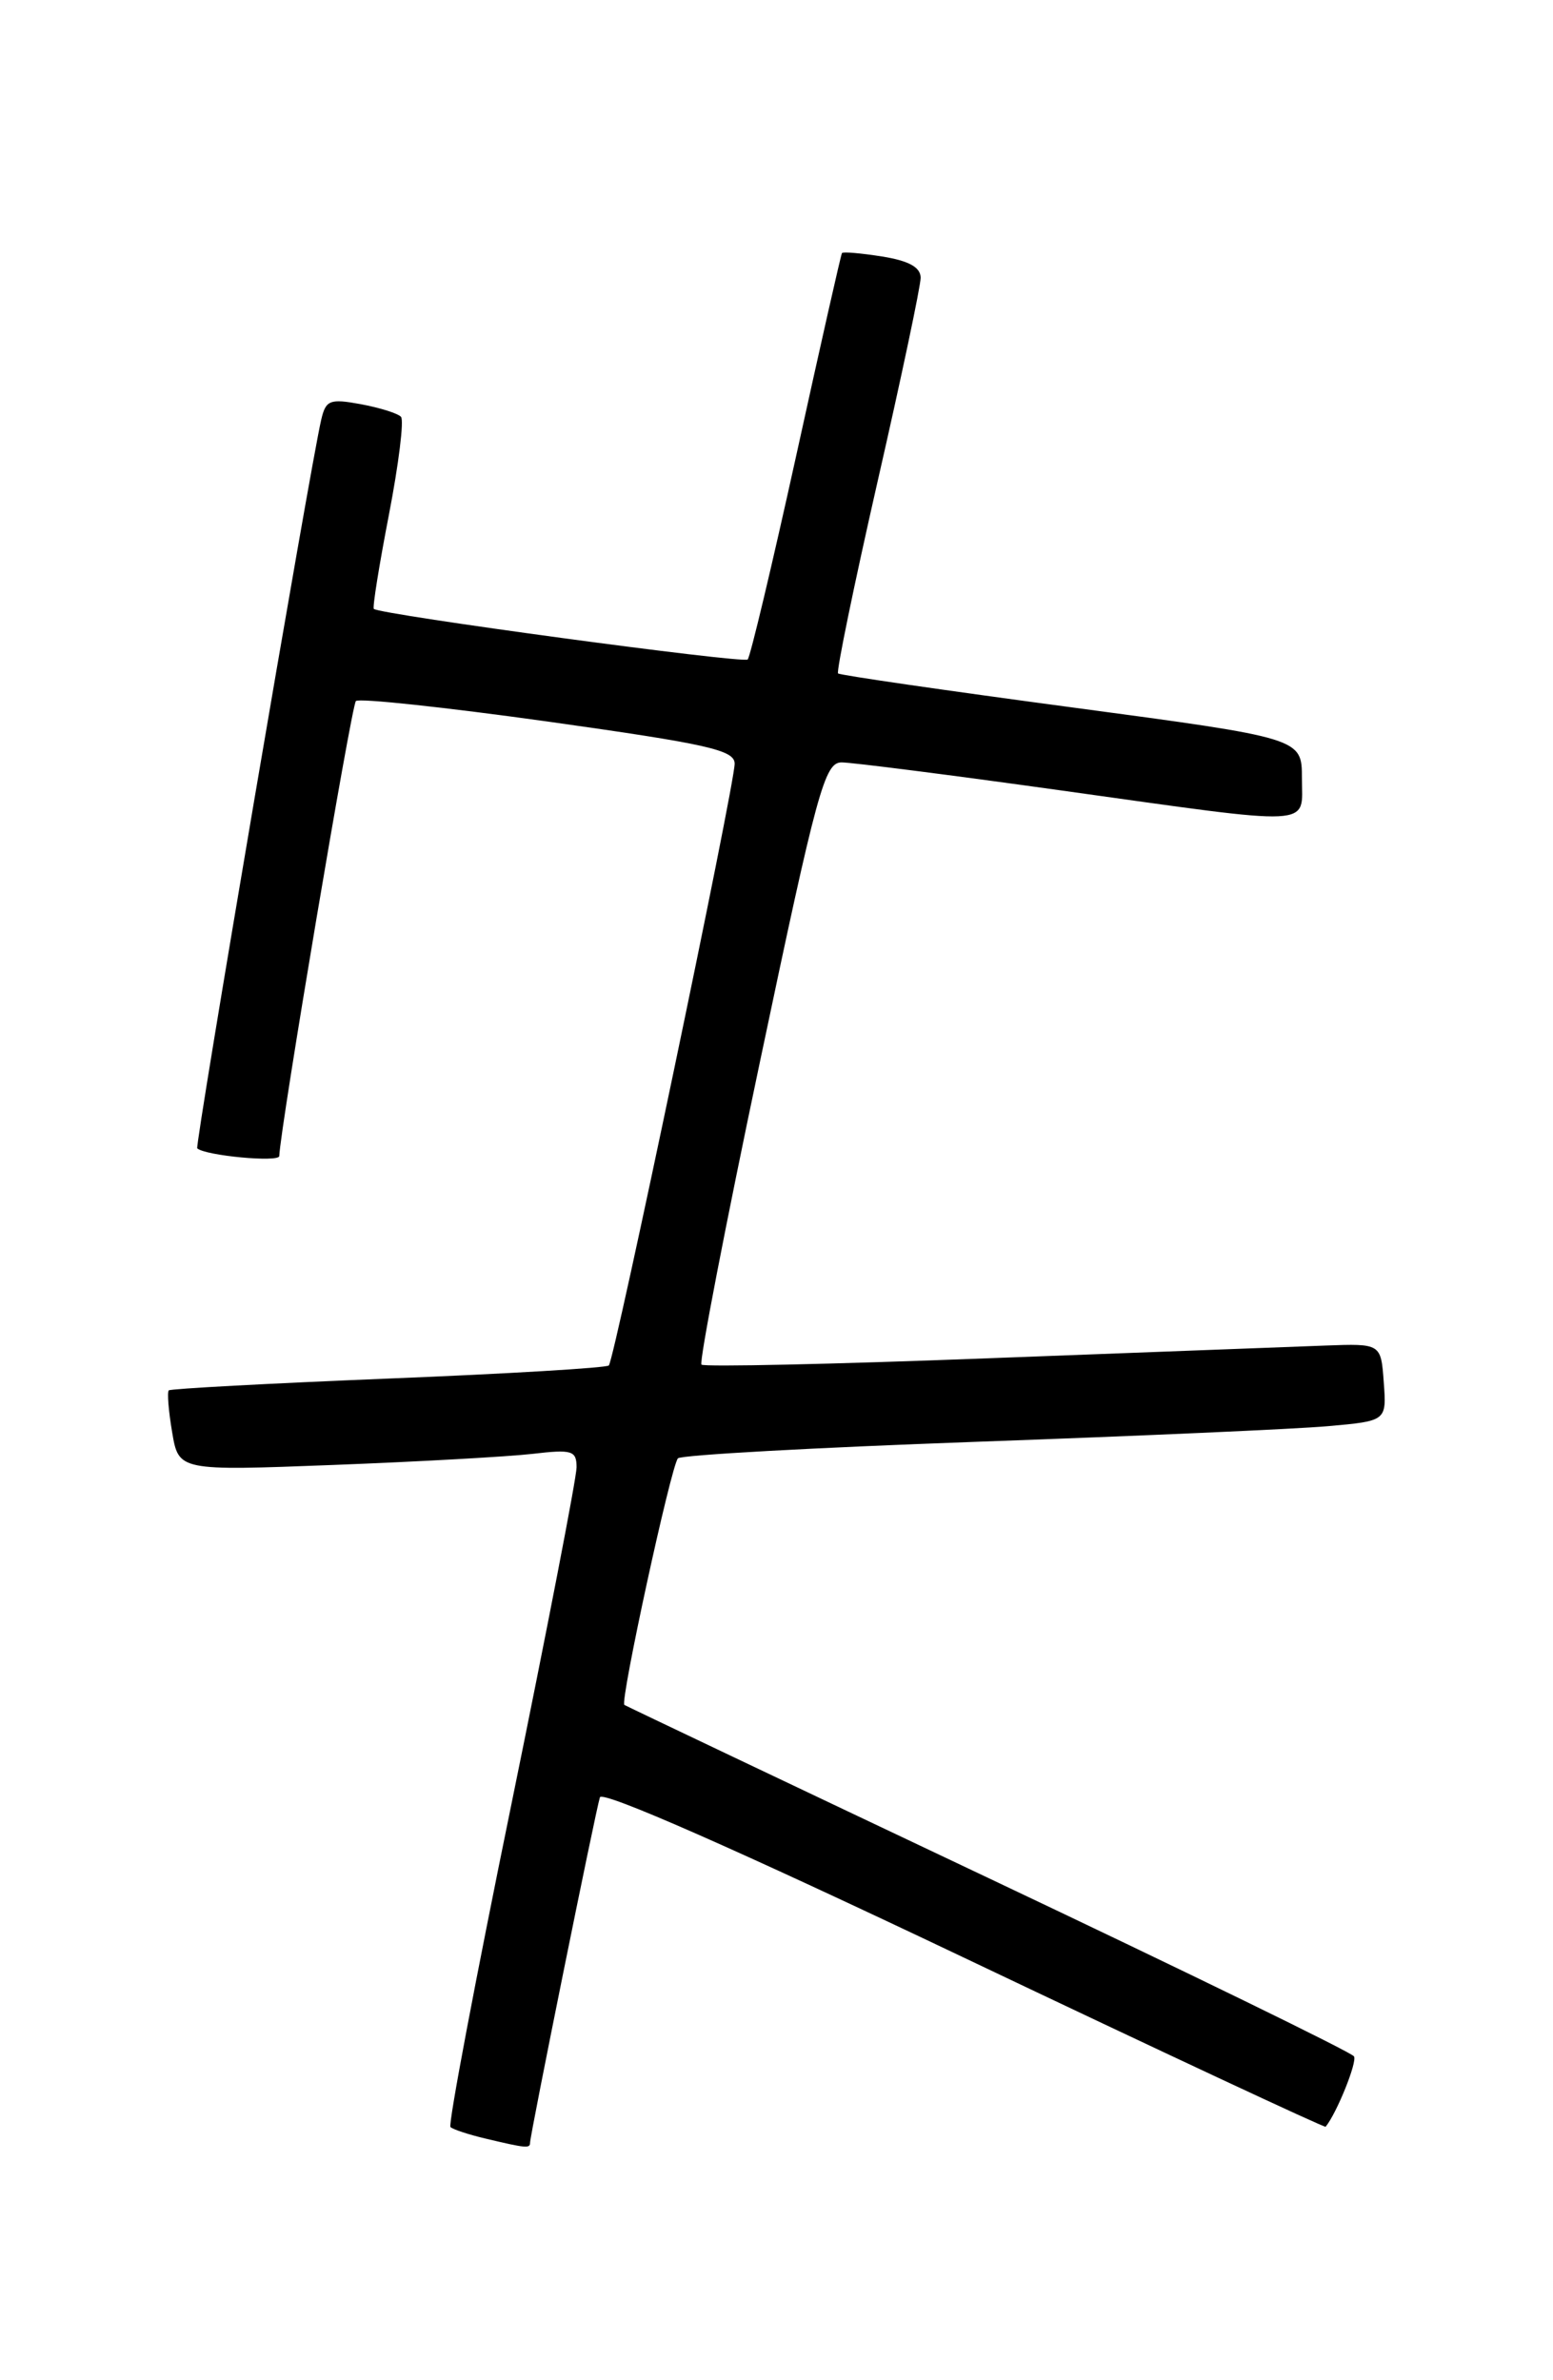 <?xml version="1.0" encoding="UTF-8" standalone="no"?>
<!DOCTYPE svg PUBLIC "-//W3C//DTD SVG 1.1//EN" "http://www.w3.org/Graphics/SVG/1.1/DTD/svg11.dtd" >
<svg xmlns="http://www.w3.org/2000/svg" xmlns:xlink="http://www.w3.org/1999/xlink" version="1.1" viewBox="0 0 167 256">
 <g >
 <path fill="currentColor"
d=" M 57.00 230.45 C 57.00 229.63 64.06 194.70 64.51 193.31 C 64.75 192.55 79.28 198.95 103.63 210.54 C 124.93 220.68 142.45 228.87 142.55 228.74 C 143.75 227.27 145.97 221.76 145.60 221.17 C 145.34 220.74 127.66 212.12 106.31 202.00 C 84.97 191.89 67.34 183.50 67.14 183.37 C 66.65 183.03 72.16 157.66 72.90 156.85 C 73.23 156.49 87.67 155.69 105.00 155.07 C 122.33 154.45 139.34 153.70 142.80 153.39 C 149.11 152.83 149.11 152.83 148.80 148.66 C 148.50 144.50 148.50 144.50 142.50 144.72 C 139.20 144.84 122.87 145.46 106.21 146.09 C 89.55 146.73 75.70 147.03 75.43 146.77 C 75.17 146.50 78.00 131.82 81.73 114.15 C 87.88 84.92 88.68 82.00 90.50 82.00 C 91.60 82.00 102.18 83.35 114.00 85.00 C 141.89 88.89 140.00 88.99 140.00 83.70 C 140.00 79.39 140.00 79.39 115.25 76.08 C 101.64 74.26 90.33 72.62 90.12 72.43 C 89.92 72.24 91.83 62.95 94.37 51.79 C 96.92 40.63 99.00 30.77 99.00 29.88 C 99.00 28.75 97.74 28.05 94.87 27.59 C 92.59 27.23 90.65 27.06 90.54 27.22 C 90.43 27.37 88.22 37.16 85.63 48.96 C 83.03 60.77 80.68 70.65 80.40 70.93 C 79.95 71.39 40.92 66.11 40.20 65.49 C 40.04 65.35 40.77 60.80 41.82 55.37 C 42.87 49.94 43.46 45.20 43.12 44.83 C 42.78 44.46 40.83 43.85 38.79 43.47 C 35.46 42.86 35.03 43.03 34.54 45.15 C 33.36 50.19 20.93 123.26 21.21 123.51 C 22.09 124.30 30.00 125.04 30.03 124.34 C 30.14 121.29 37.79 75.88 38.27 75.40 C 38.60 75.07 47.89 76.07 58.93 77.61 C 76.14 80.03 79.00 80.67 79.00 82.14 C 79.00 84.44 66.08 146.25 65.47 146.86 C 65.21 147.12 54.54 147.76 41.75 148.27 C 28.96 148.79 18.34 149.36 18.15 149.54 C 17.96 149.72 18.12 151.74 18.51 154.03 C 19.21 158.20 19.21 158.20 35.86 157.56 C 45.01 157.21 54.64 156.67 57.25 156.37 C 61.52 155.87 62.00 156.01 62.00 157.82 C 62.00 158.92 58.84 175.23 54.99 194.07 C 51.13 212.90 48.18 228.51 48.44 228.77 C 48.69 229.02 50.38 229.58 52.20 230.01 C 56.61 231.06 57.00 231.09 57.00 230.45 Z "/>
</g>
</svg>